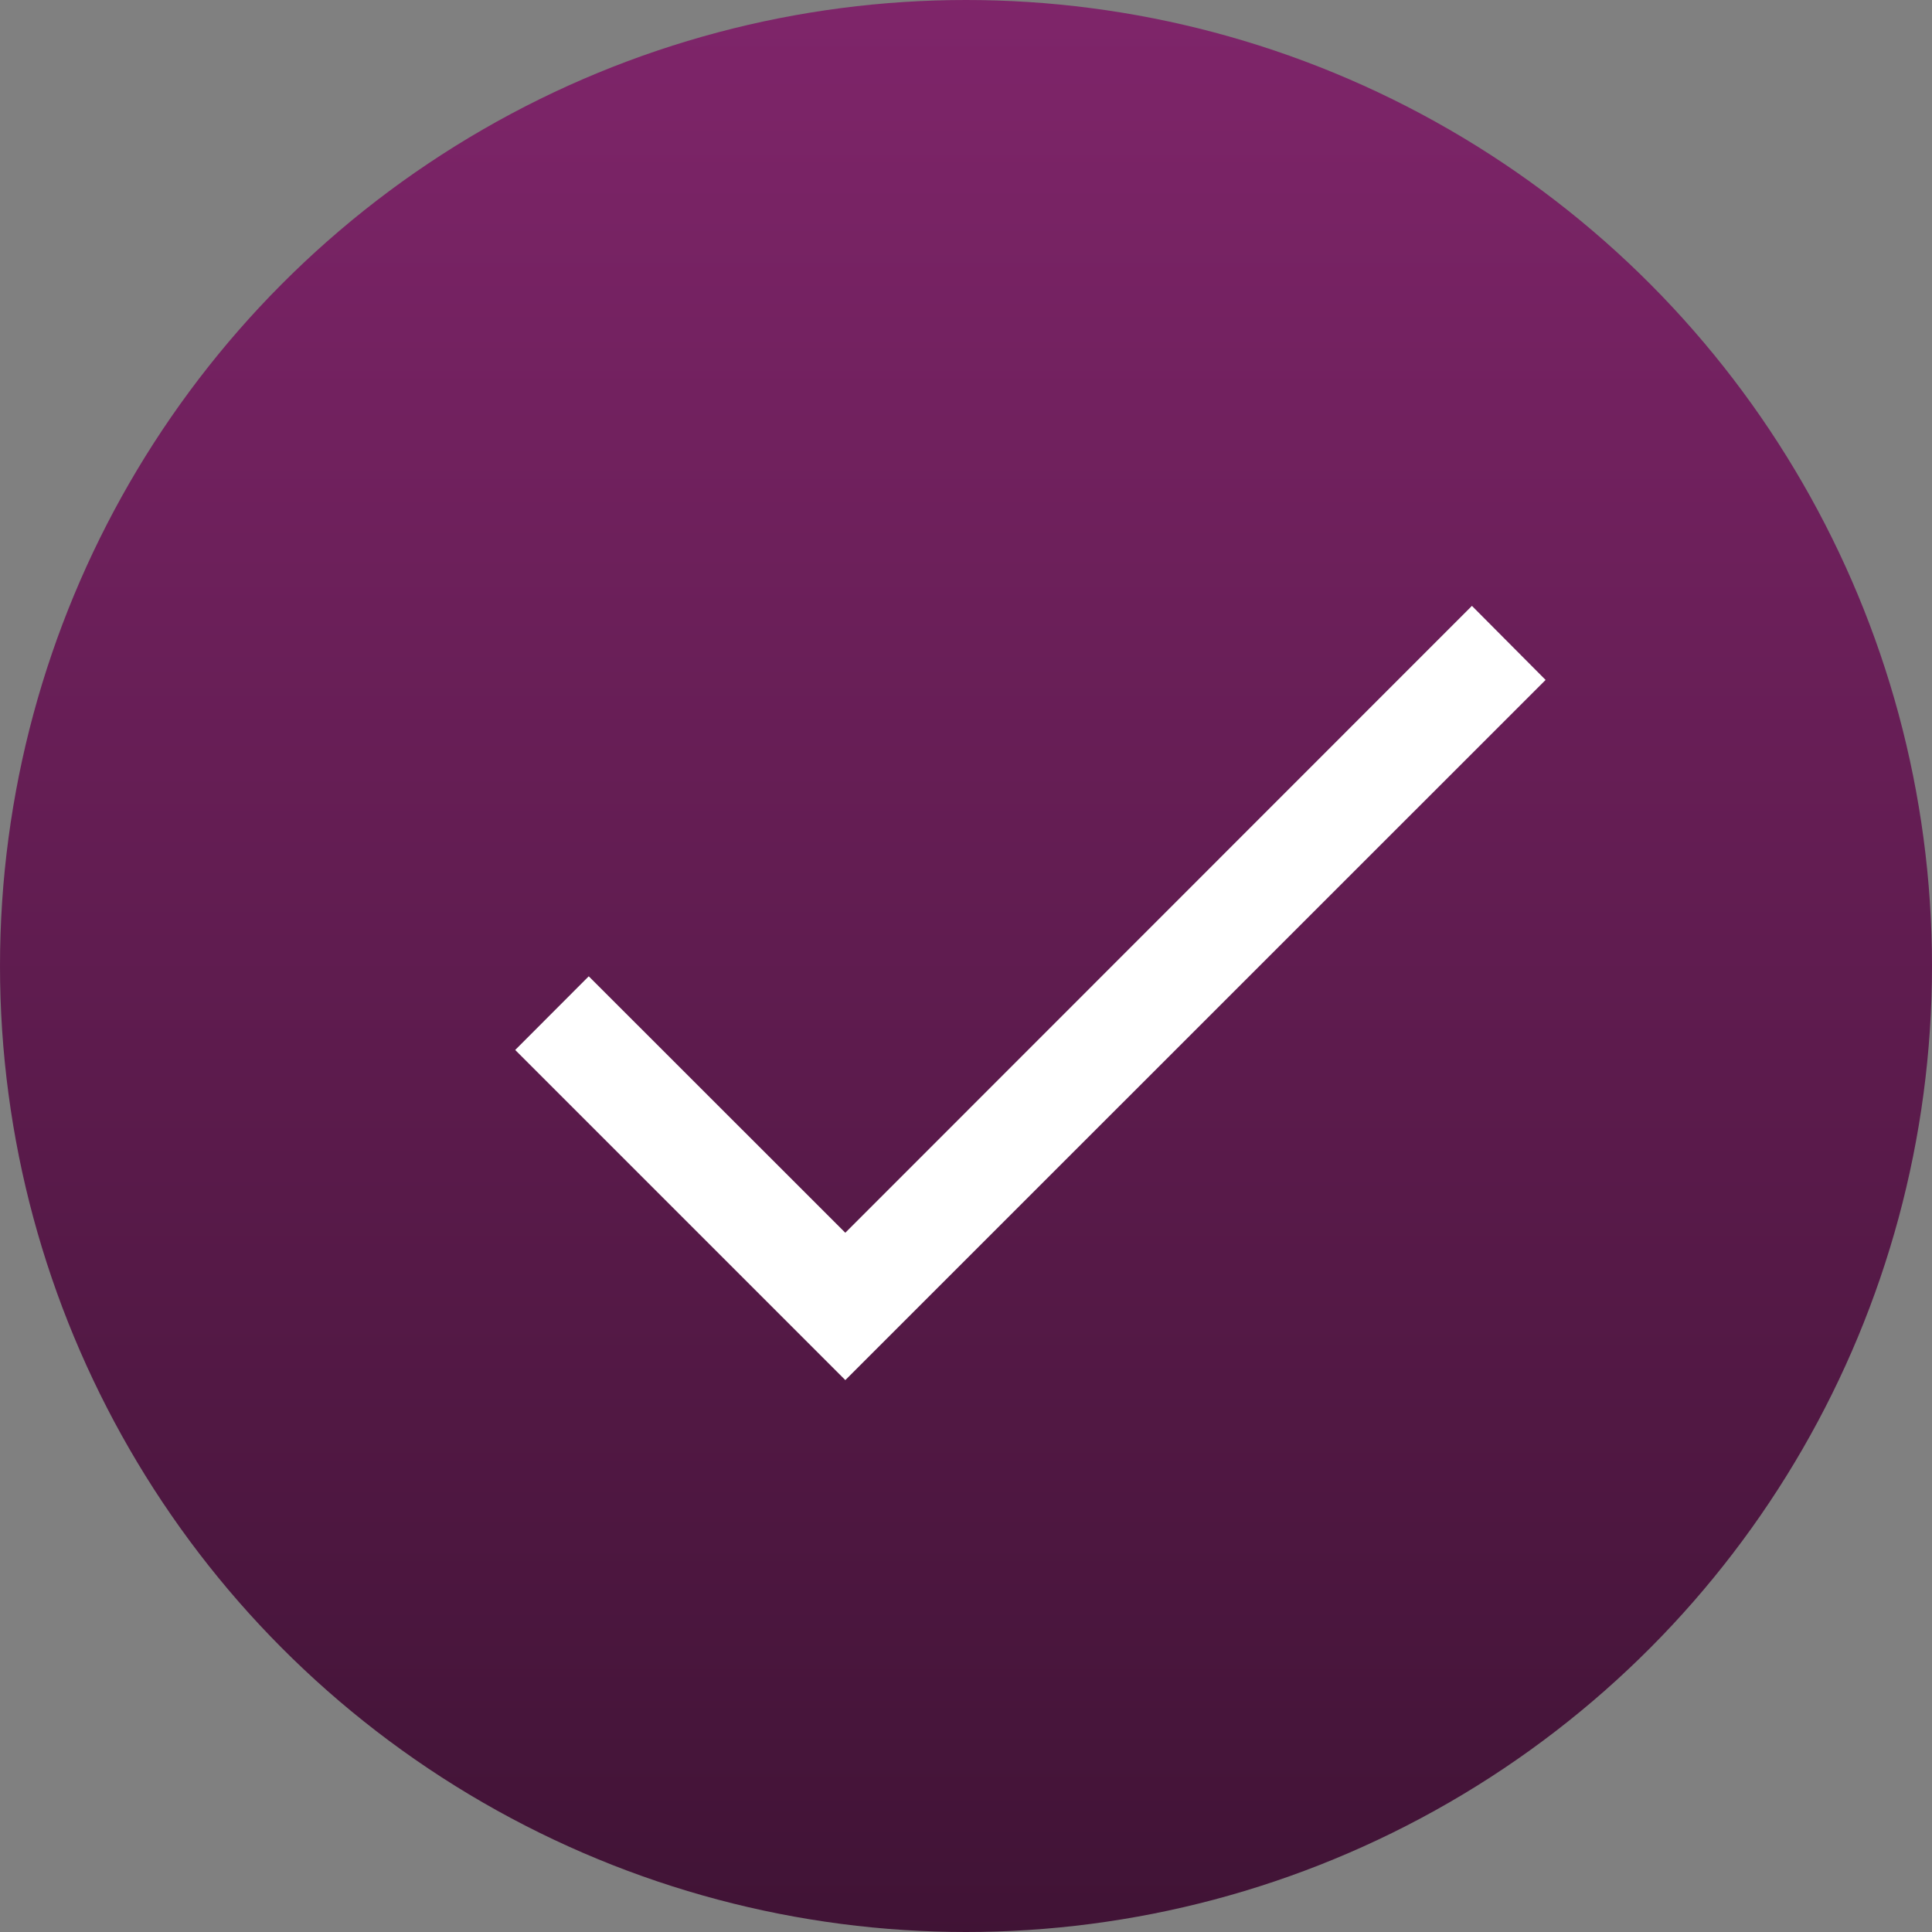 <svg xmlns="http://www.w3.org/2000/svg" xmlns:xlink="http://www.w3.org/1999/xlink" width="15" height="15" viewBox="0 0 15 15">
  <rect x="0" y="0" width="15" height="15" fill="#808080" stroke="none"/>
  <defs>
    <linearGradient id="linear-gradient" x1="0.5" x2="0.5" y2="1" gradientUnits="objectBoundingBox">
      <stop offset="0" stop-color="#7f256a"/>
      <stop offset="1" stop-color="#401335"/>
    </linearGradient>
  </defs>
  <g id="Group_4" data-name="Group 4" transform="translate(-1080 -208)">
    <circle id="Ellipse_1" data-name="Ellipse 1" cx="7.5" cy="7.5" r="7.5" transform="translate(1080 208)" fill="url(#linear-gradient)"/>
    <g id="correct-signal-svgrepo-com" transform="translate(1084 170.904)">
      <g id="Group_3" data-name="Group 3" transform="translate(0 41.803)">
        <path id="Path_8" data-name="Path 8" d="M7.428,41.8,2.563,46.667.571,44.676,0,45.248l2.563,2.563L8,42.375Z" transform="translate(0 -41.803)" fill="#fff"/>
      </g>
    </g>
  </g>
</svg>
